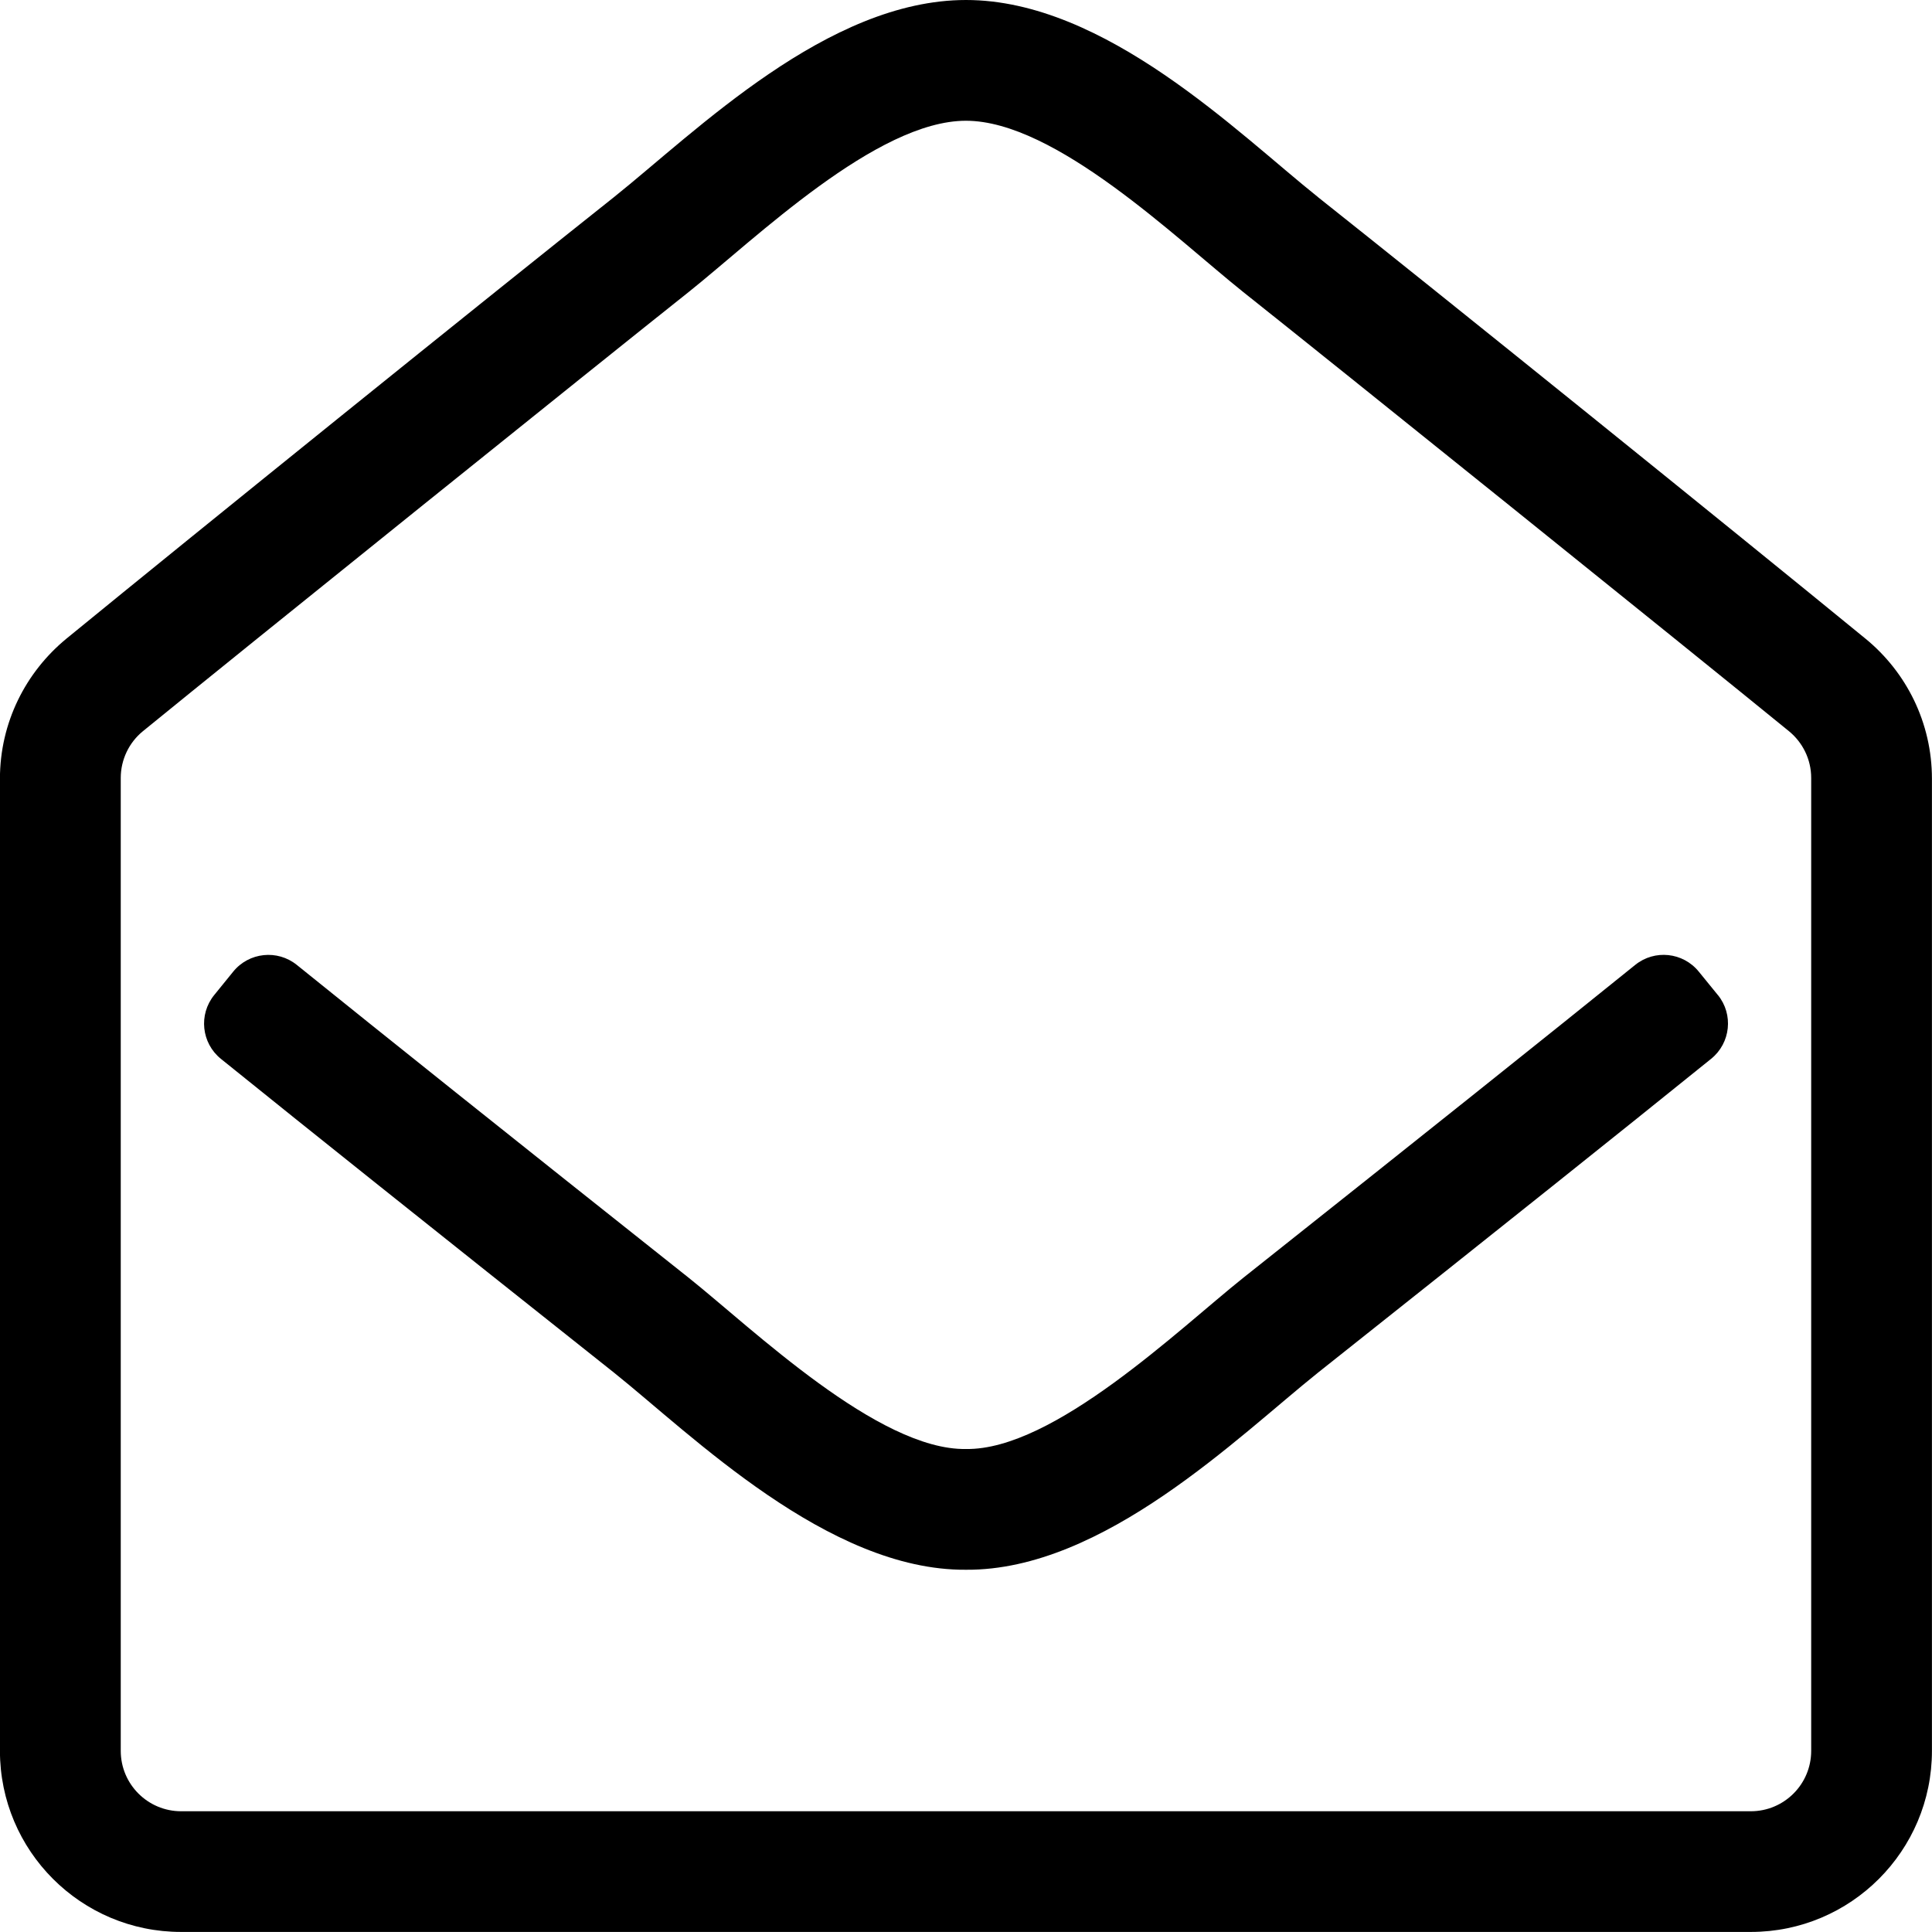<!-- Generated by IcoMoon.io -->
<svg version="1.1" xmlns="http://www.w3.org/2000/svg" width="32" height="32" viewBox="0 0 32 32">
<title>envelope-open</title>
<path d="M21.832 3.266c-1.315-1.048-3.524-3.266-5.832-3.266-2.292 0-4.465 2.173-5.832 3.266-2.162 1.716-6.845 5.494-9.069 7.313-0.673 0.554-1.1 1.388-1.1 2.321 0 0 0 0 0 0v-0 16.099c0 1.657 1.343 3 3 3h26c1.657 0 3-1.343 3-3v-16.099c0-0 0-0 0-0 0-0.933-0.426-1.767-1.095-2.317l-0.005-0.004c-2.223-1.819-6.906-5.597-9.068-7.313zM29 30h-26c-0.552 0-1-0.448-1-1v-16.115c0-0.3 0.135-0.585 0.367-0.774 1.643-1.341 7.611-6.14 9.044-7.278 1.101-0.878 3.108-2.833 4.588-2.833s3.487 1.954 4.588 2.833c1.433 1.138 7.402 5.938 9.045 7.279 0.225 0.185 0.367 0.463 0.367 0.774 0 0 0 0 0 0v-0 16.114c0 0.552-0.448 1-1 1zM28.453 16.48c0.262 0.322 0.212 0.796-0.111 1.057-1.427 1.152-3.446 2.765-6.51 5.197-1.315 1.050-3.554 3.282-5.832 3.266-2.286 0.017-4.552-2.244-5.832-3.266-3.063-2.432-5.083-4.045-6.509-5.196-0.323-0.261-0.373-0.734-0.111-1.057l0.315-0.388c0.261-0.321 0.732-0.37 1.053-0.111 1.423 1.148 3.438 2.759 6.496 5.186 1.053 0.84 3.138 2.856 4.588 2.832 1.451 0.023 3.535-1.992 4.588-2.832 3.058-2.427 5.074-4.038 6.496-5.186 0.322-0.26 0.792-0.21 1.053 0.111l0.316 0.388z"></path>
</svg>



